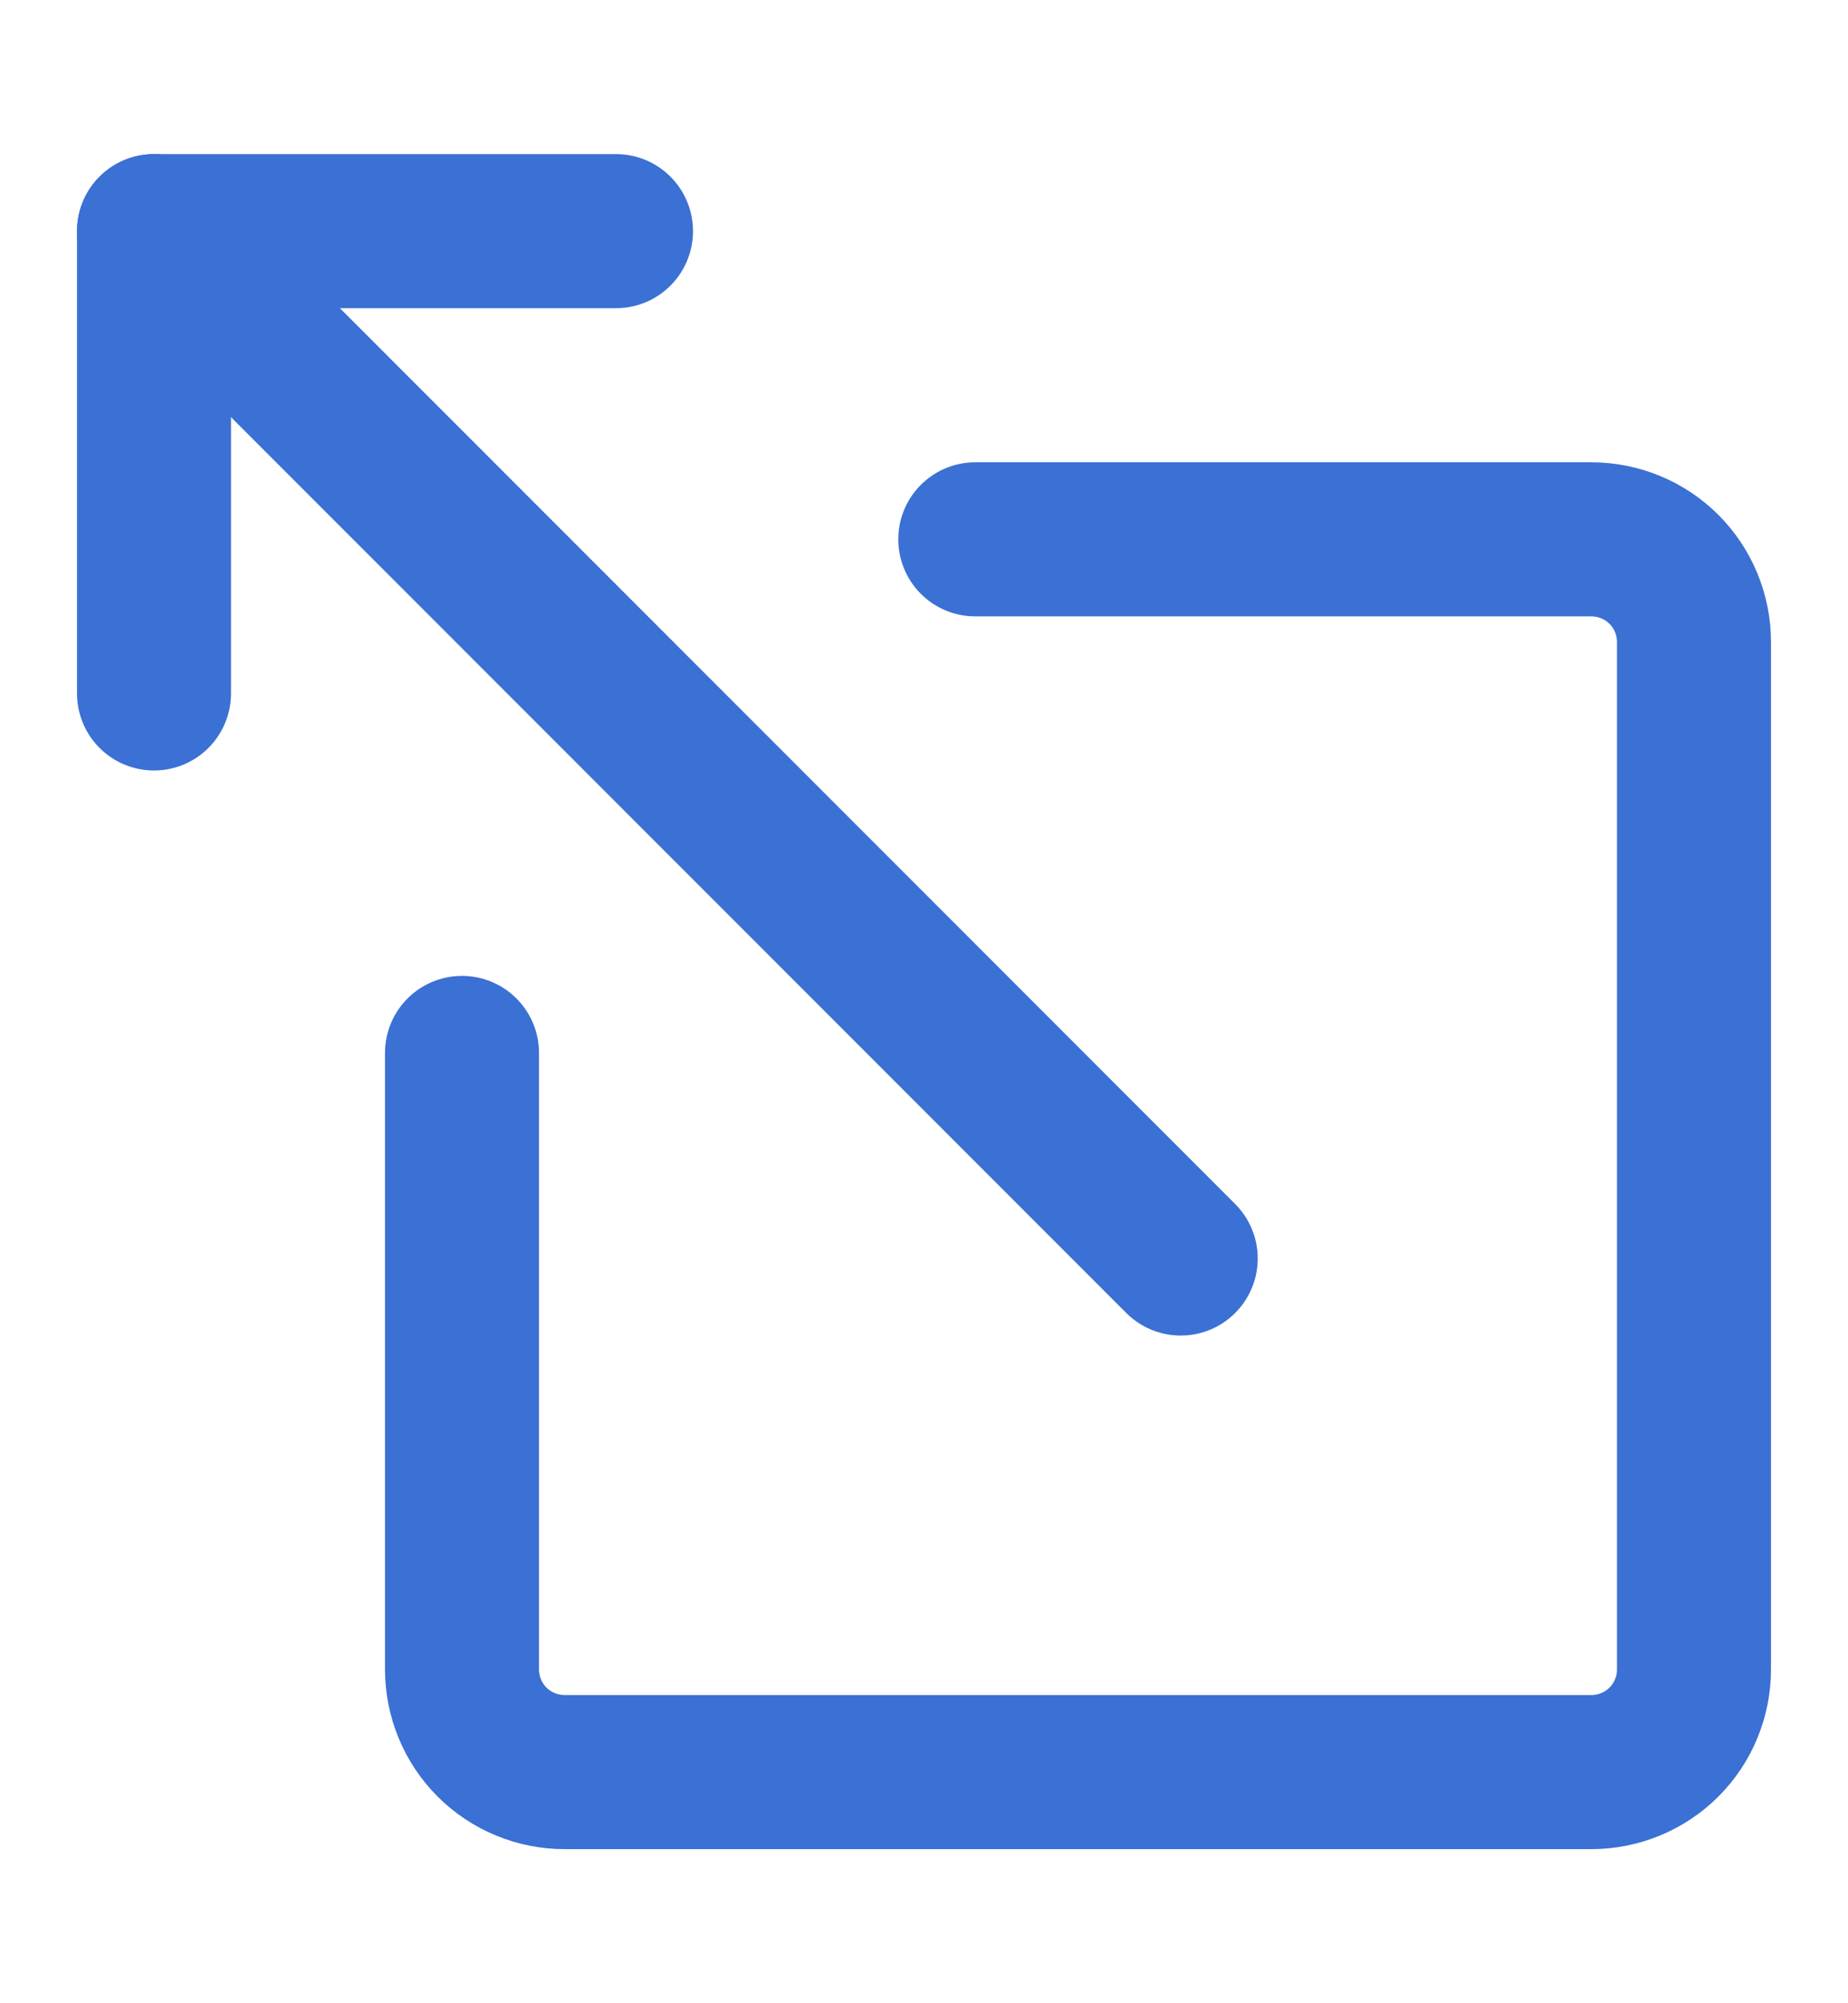 <svg width="12" height="13" viewBox="0 0 12 13" fill="none" xmlns="http://www.w3.org/2000/svg">
    <path d="M1 4.5V1.5H4" stroke="#3B70D4" stroke-linecap="round" stroke-linejoin="round"/>
    <path d="M1 1.5L7.667 8.167" stroke="#3B70D4" stroke-linecap="round" stroke-linejoin="round"/>
    <path d="M6.333 3.5H10.333C10.51 3.5 10.68 3.57 10.805 3.695C10.93 3.82 11 3.99 11 4.167V10.833C11 11.01 10.93 11.18 10.805 11.305C10.68 11.43 10.51 11.5 10.333 11.5H3.667C3.49 11.5 3.32 11.43 3.195 11.305C3.07 11.18 3 11.01 3 10.833V6.833" stroke="#3B70D4" stroke-linecap="round" stroke-linejoin="round"/>
</svg>

